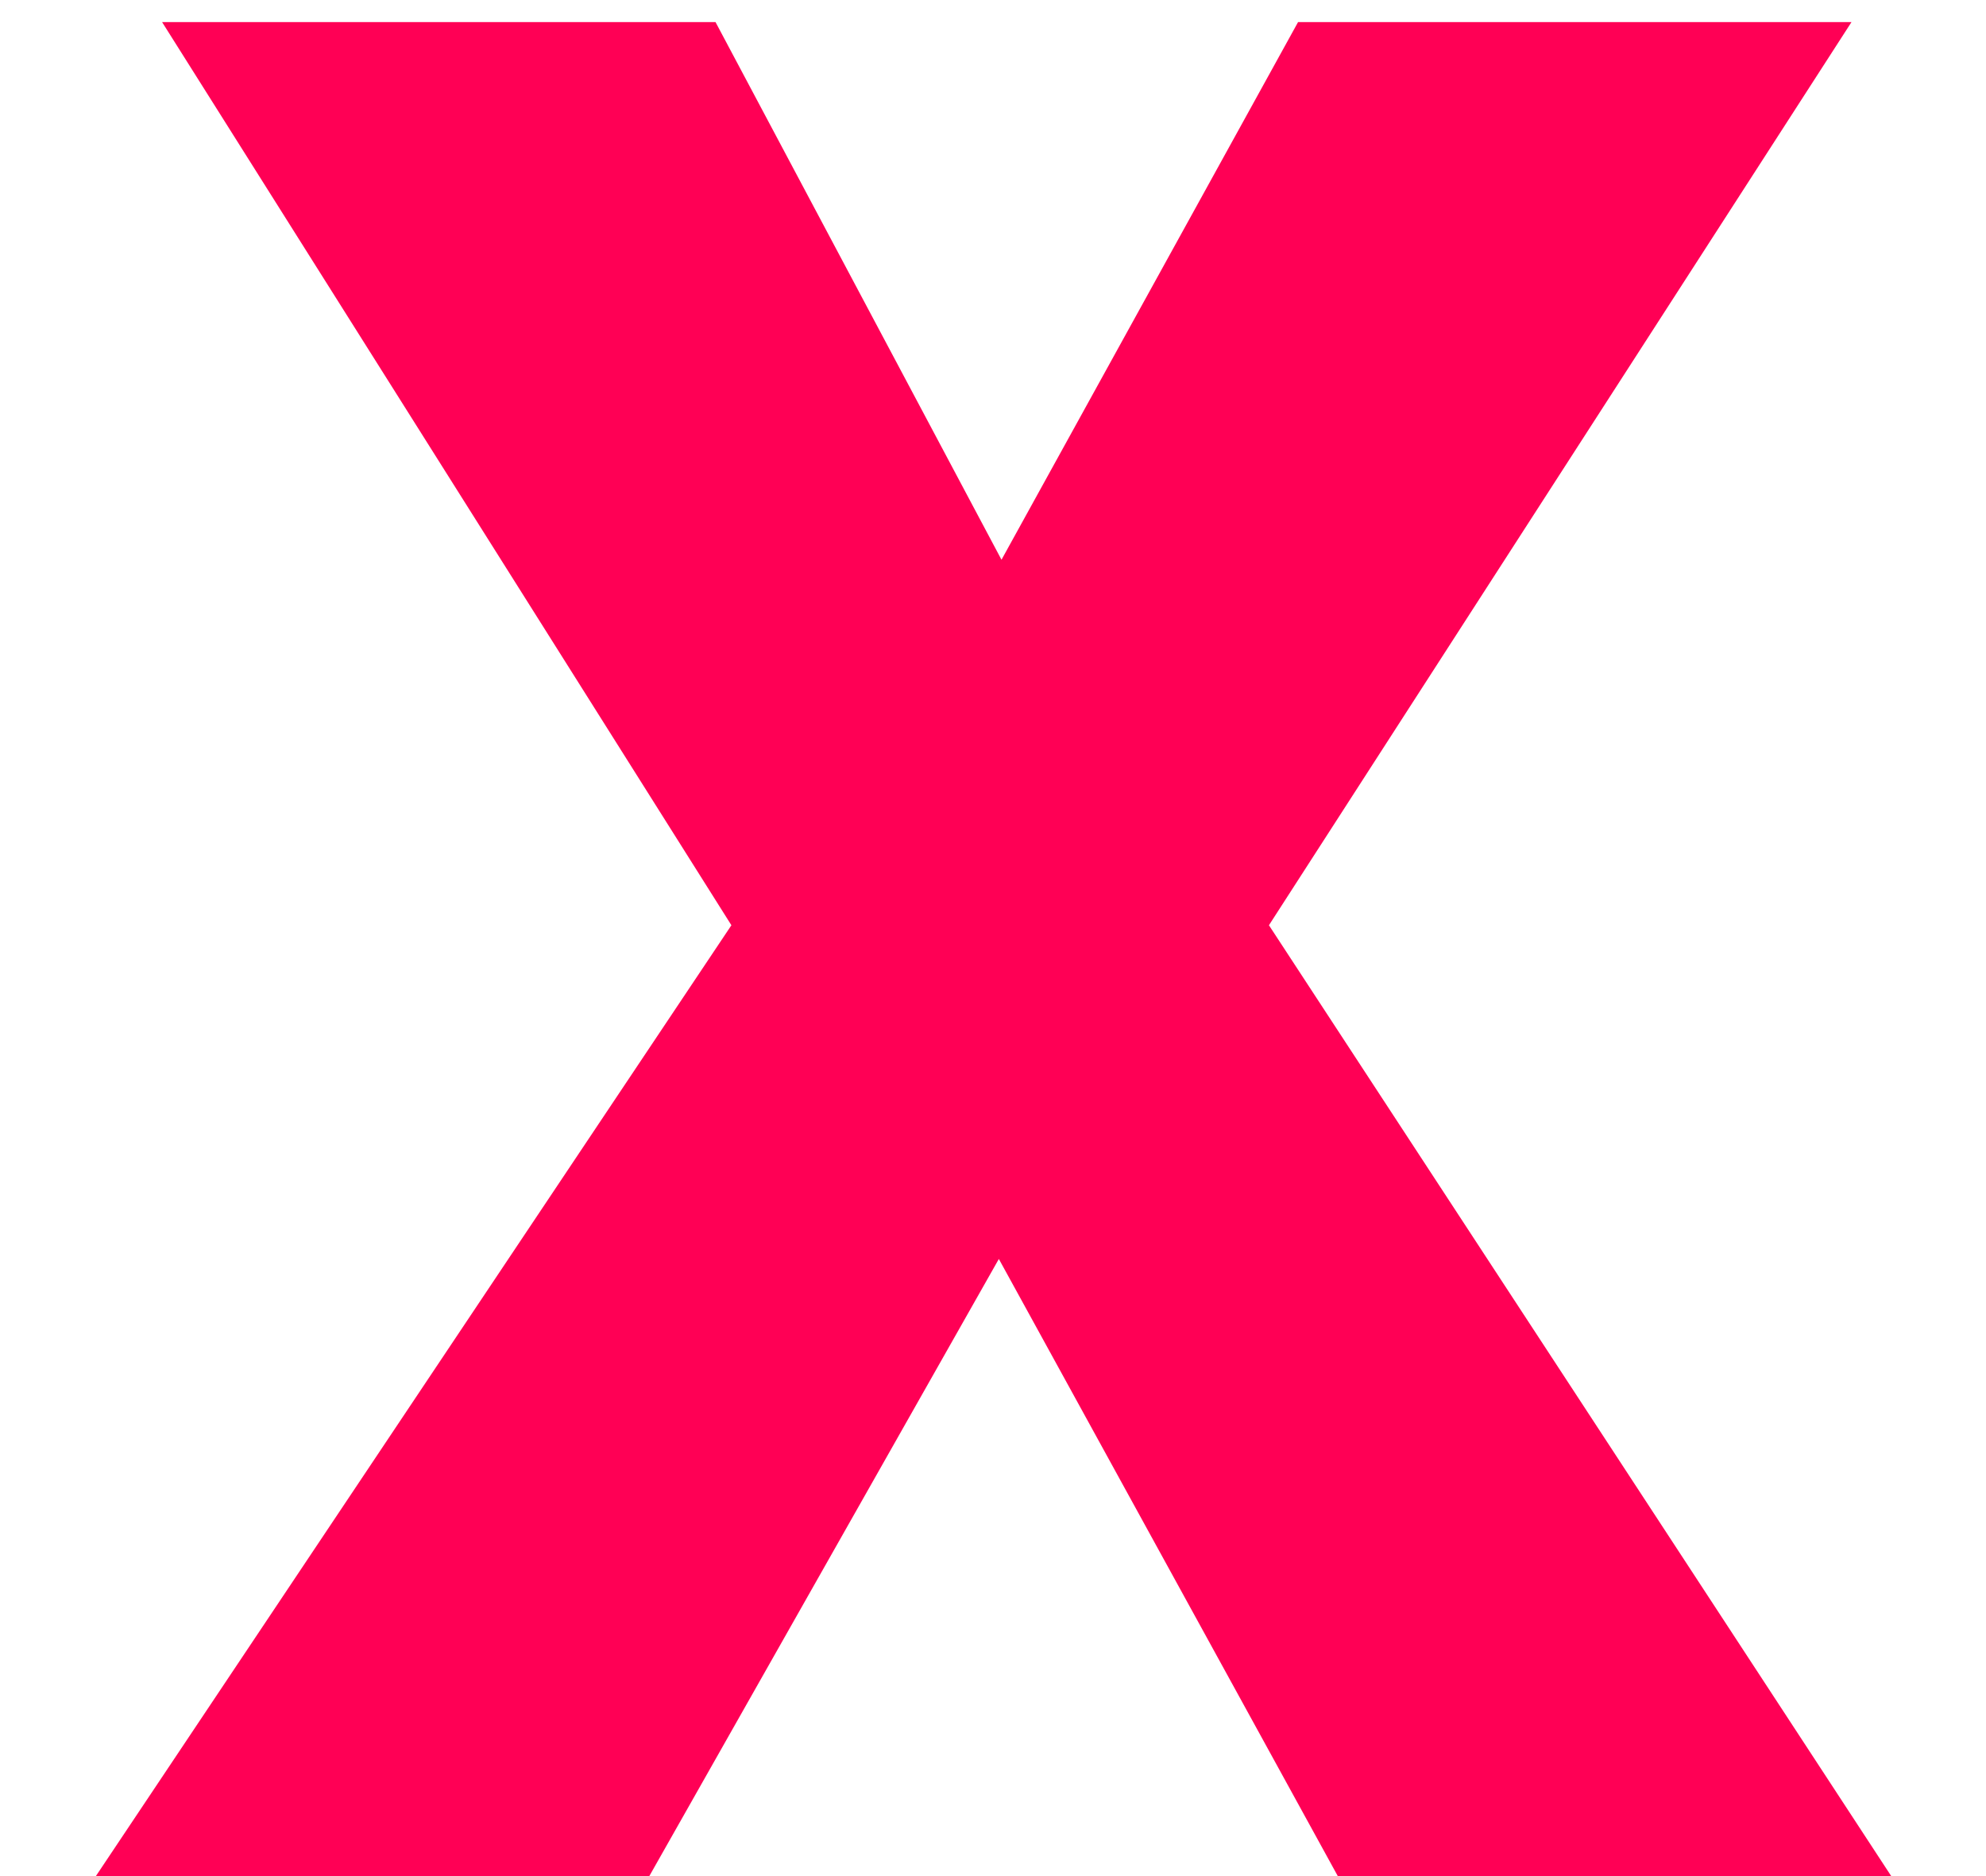 <svg width="18" height="17" viewBox="0 0 18 17" fill="none" xmlns="http://www.w3.org/2000/svg">
<path d="M11.765 0.2L9.077 5.072L6.485 0.2H1.469L6.629 8.384L0.869 17H5.885L9.053 11.408L12.125 17H17.141L11.501 8.384L16.781 0.2H11.765Z" fill="#FF0055"/>
</svg>

